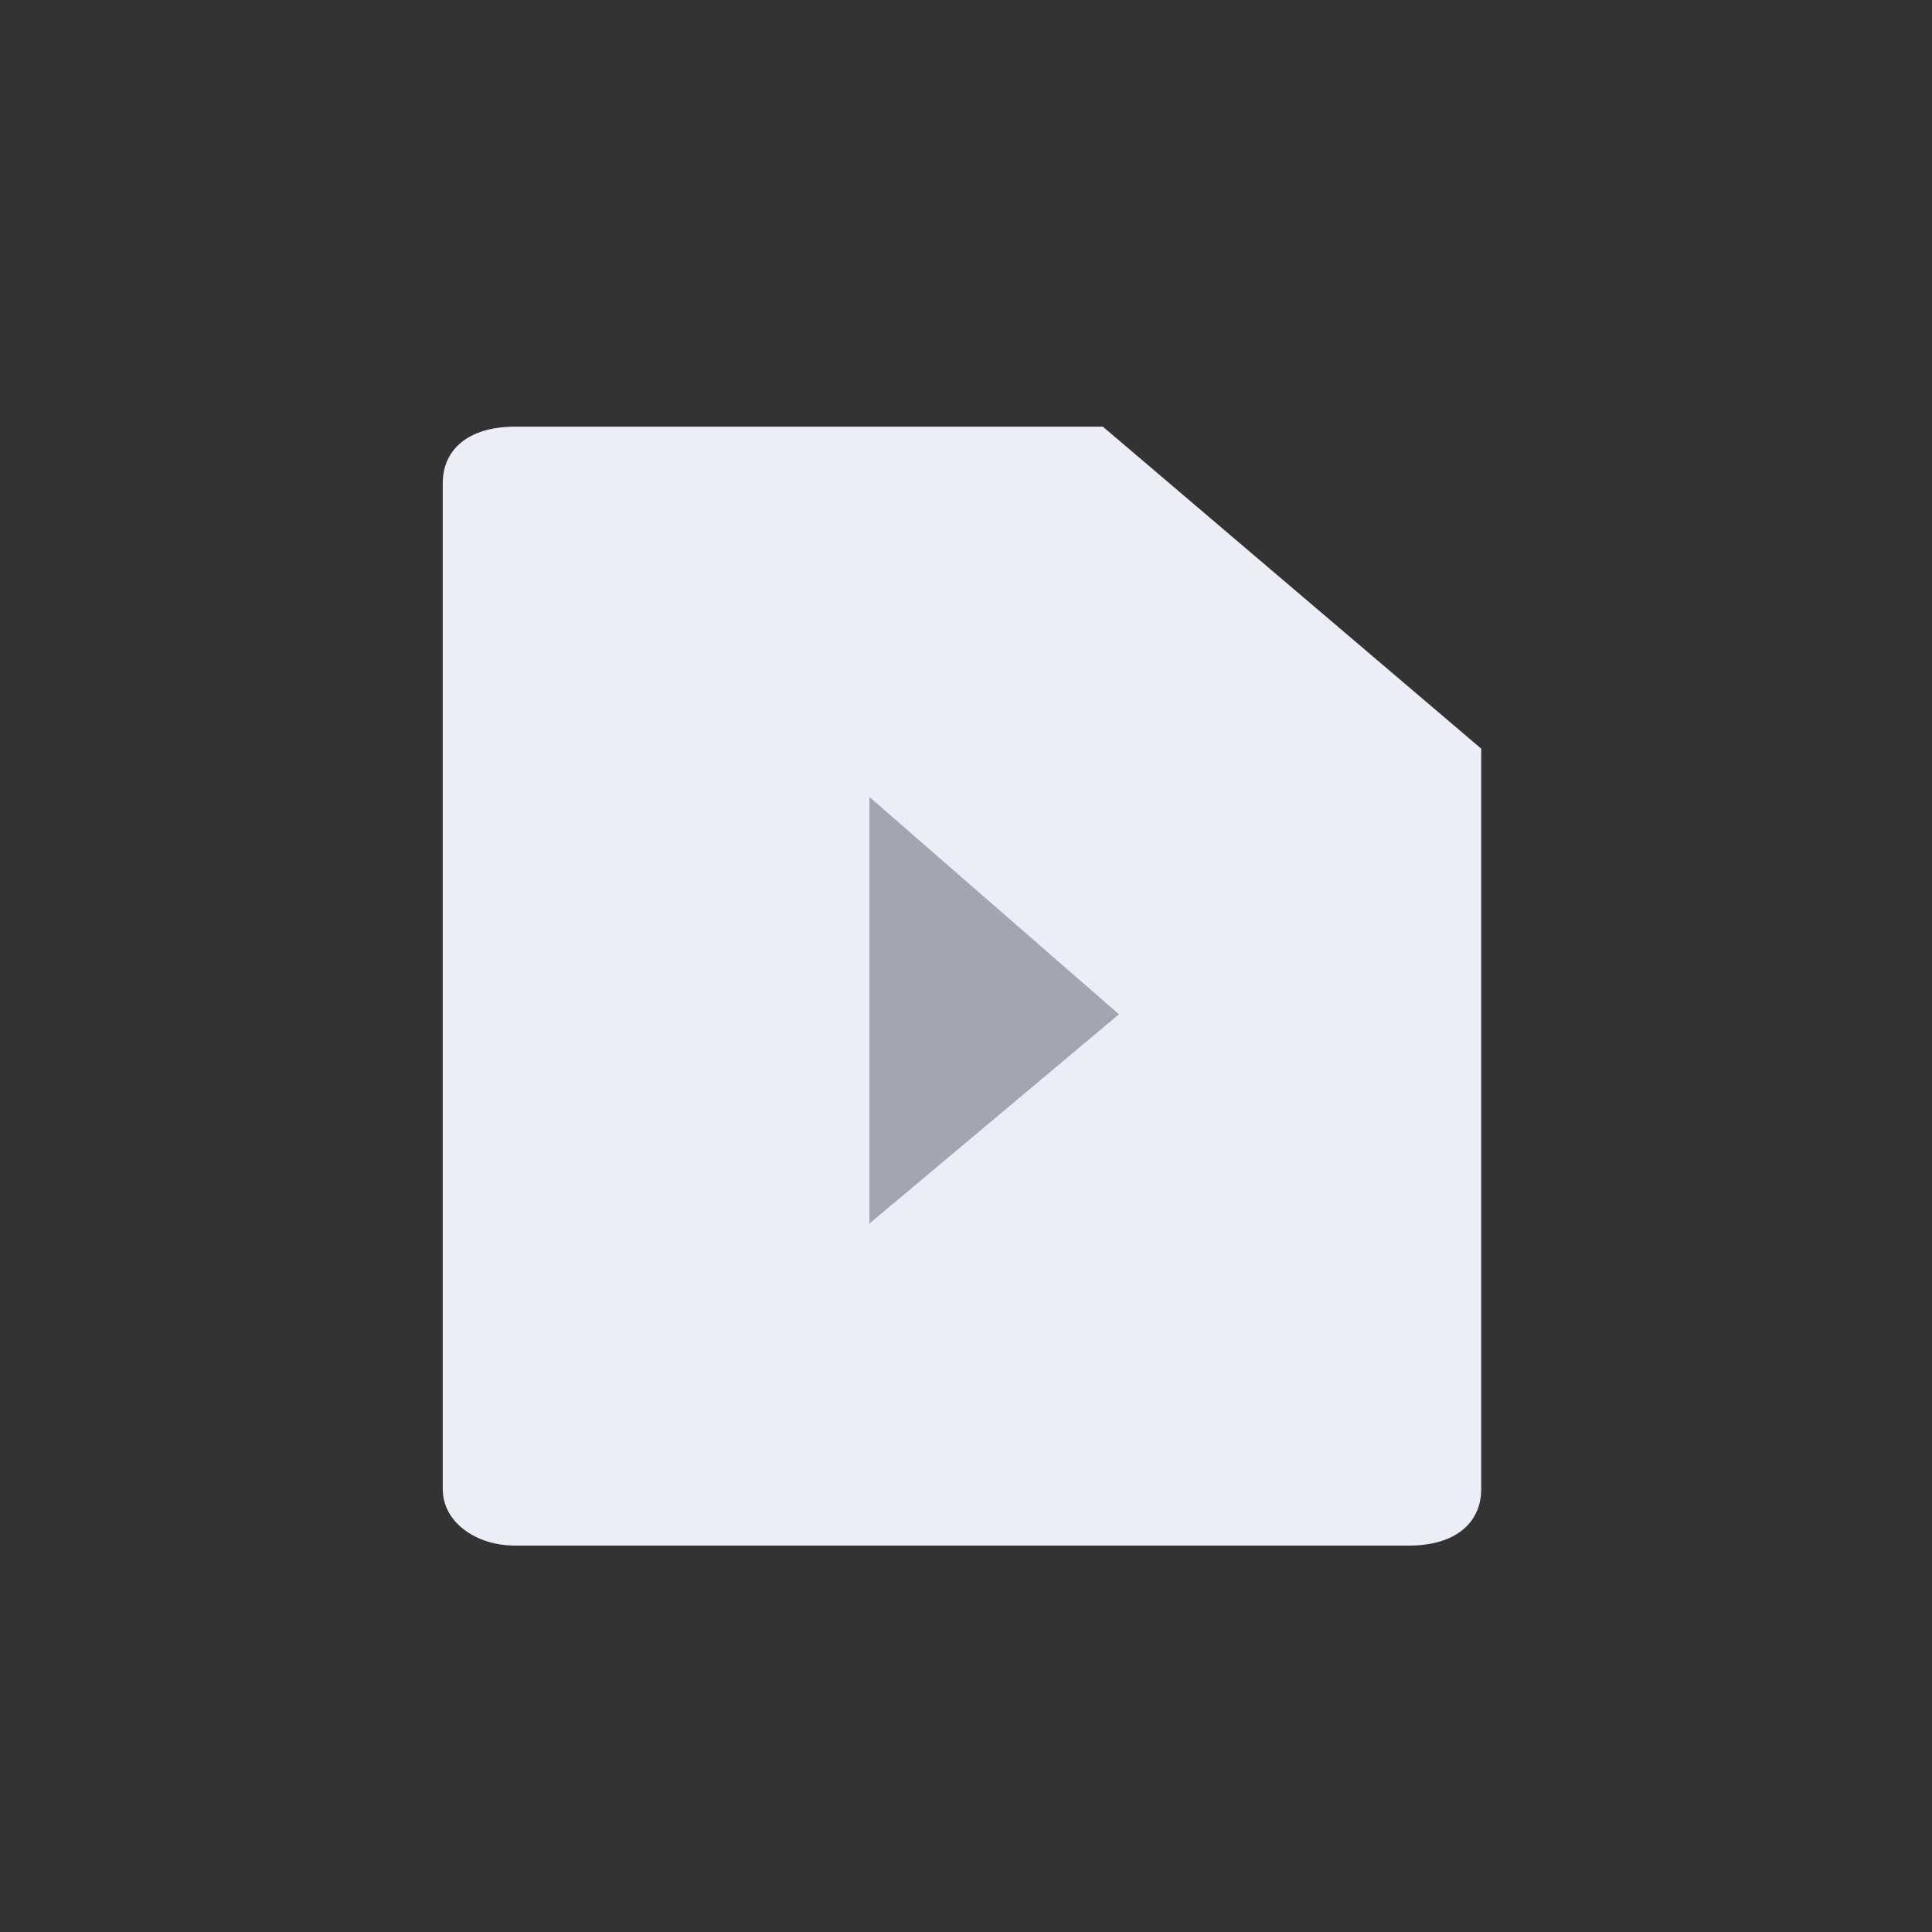 <?xml version="1.0" encoding="utf-8"?>
<!-- Generator: Adobe Illustrator 24.0.0, SVG Export Plug-In . SVG Version: 6.00 Build 0)  -->
<svg version="1.1" id="Layer_1" xmlns="http://www.w3.org/2000/svg" xmlns:xlink="http://www.w3.org/1999/xlink" x="0px" y="0px"
	 viewBox="0 0 24 24" style="enable-background:new 0 0 24 24;" xml:space="preserve">
<rect x="0" y="0" width="24" height="24" fill="#333333" stroke="none"/>
<style type="text/css">
	.st0{fill:#EBEDF7;}
	.st1{fill:#A4A5B2;}
</style>
<path class="st0" d="M18.4,9.3v9.2c0,0.4-0.3,0.7-0.9,0.7H6.4c-0.5,0-0.9-0.3-0.9-0.7V6c0-0.4,0.3-0.7,0.9-0.7h7.3L18.4,9.3z"/>
<polygon class="st1" points="10.8,15.2 10.8,9.9 13.9,12.6 "/>
</svg>
